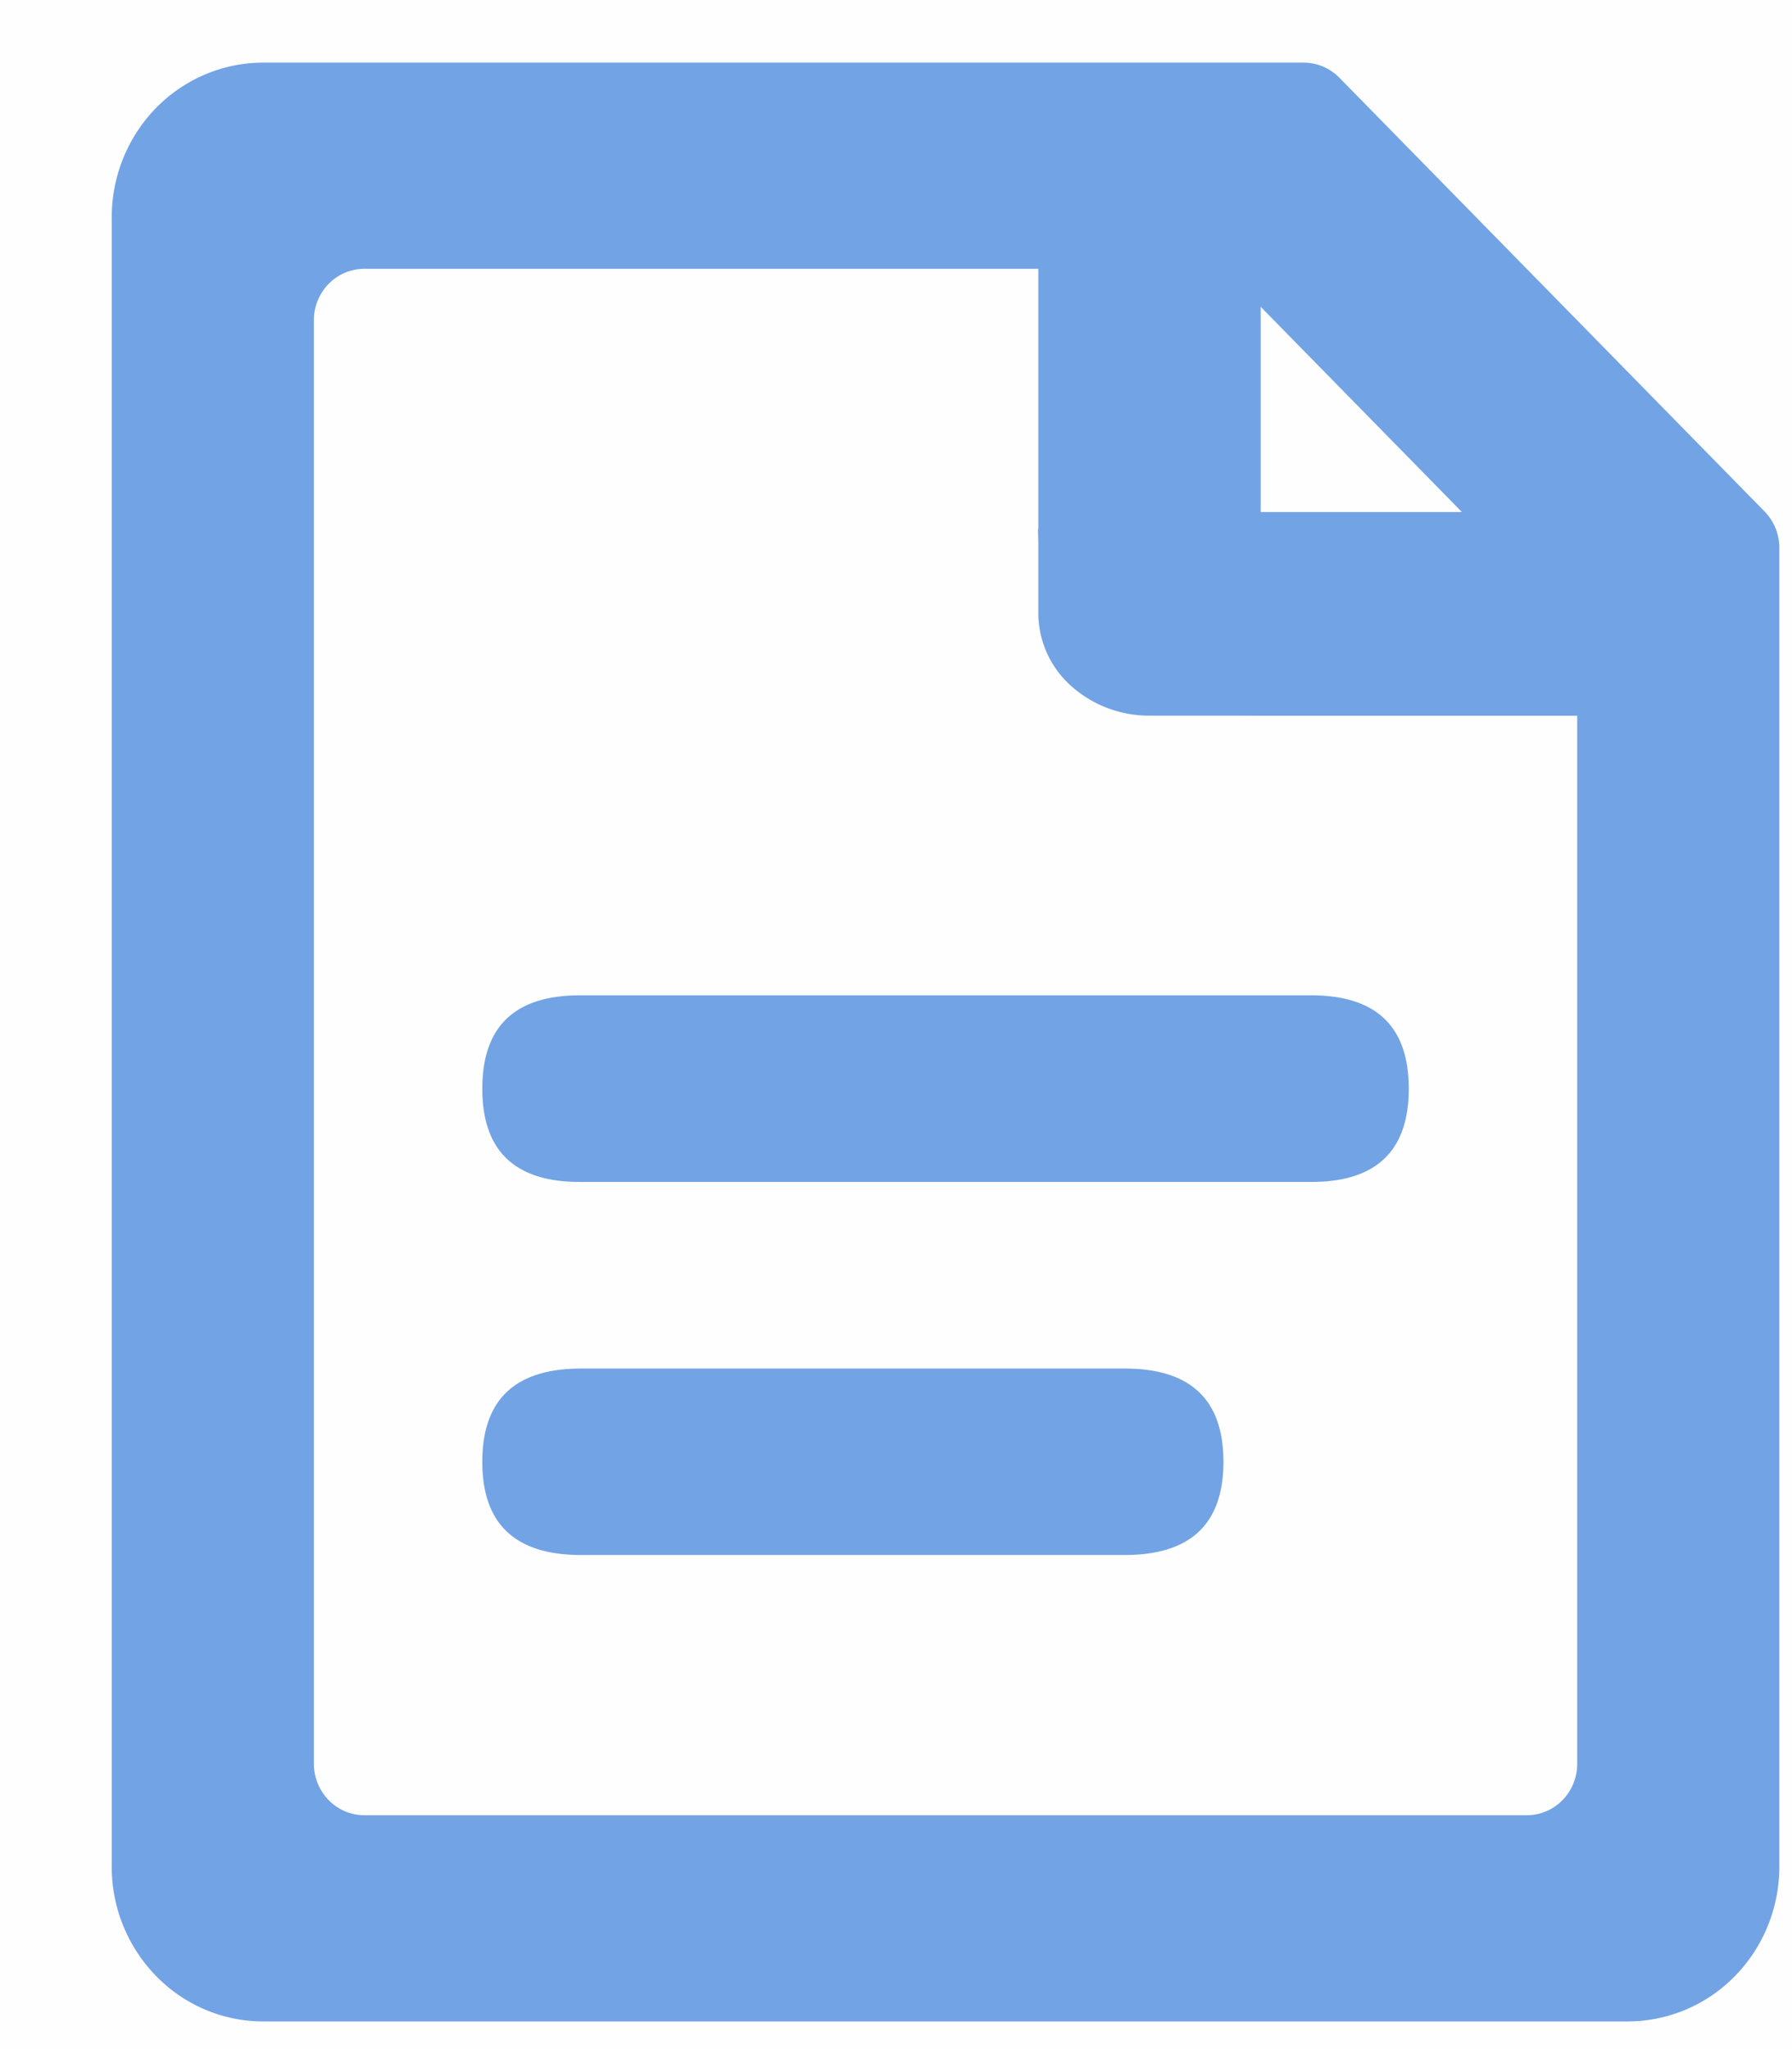 <svg width="14" height="16" viewBox="0 0 14 16" fill="none" xmlns="http://www.w3.org/2000/svg">
    <g filter="url(#8ydrzjfisa)">
        <rect x="-12" y="-176.549" width="325" height="219" rx="8" fill="#fff" shape-rendering="crispEdges"/>
        <g filter="url(#fgpe3eugdb)">
            <path d="M-11-164.349c0-3.921 0-5.881.763-7.378a7 7 0 0 1 3.06-3.059c1.496-.763 3.457-.763 7.377-.763h3.4c7.84 0 11.761 0 14.756 1.526a13.995 13.995 0 0 1 6.118 6.118C26-164.91 26-160.99 26-153.149v172.2c0 7.84 0 11.76-1.526 14.756a14 14 0 0 1-6.118 6.118C15.36 41.45 11.44 41.45 3.6 41.45H.2c-3.92 0-5.88 0-7.378-.763a7 7 0 0 1-3.059-3.06C-11 36.132-11 34.172-11 30.252v-194.6z" fill="#FEFEFF"/>
        </g>
        <path d="M2.057.489h8.127c.105 0 .205.042.28.118l3.321 3.386a.407.407 0 0 1 .116.285v10.298c0 .32-.125.628-.347.854a1.173 1.173 0 0 1-.838.354H2.057c-.314 0-.615-.127-.837-.354a1.22 1.22 0 0 1-.347-.854V1.696c0-.32.125-.627.347-.854.222-.226.523-.353.837-.353zm.79 1.61a.391.391 0 0 0-.28.118.407.407 0 0 0-.115.284v11.27c0 .107.042.21.116.285a.39.39 0 0 0 .279.118h9.08a.391.391 0 0 0 .28-.118.406.406 0 0 0 .115-.285V5.083a.406.406 0 0 0-.116-.285L9.674 2.217a.391.391 0 0 0-.28-.118H2.848z" fill="#72A3E4"/>
        <path d="M9.848 3.998h2.605v1.59H8.98a.911.911 0 0 1-.614-.234.762.762 0 0 1-.254-.561V1.217h1.737v2.781z" fill="#72A3E4"/>
        <path d="M12.453 4.13v1.457H9.848a1.92 1.92 0 0 1-1.228-.426c-.326-.274-.51-.644-.51-1.03h4.343zM4.53 7.772h5.714c.508 0 .762.243.762.729 0 .485-.254.728-.762.728H4.53c-.508 0-.762-.243-.762-.728 0-.486.254-.729.762-.729zM4.54 10.686h4.246c.515 0 .772.242.772.728s-.257.728-.772.728H4.54c-.515 0-.772-.242-.772-.728s.257-.728.772-.728z" fill="#72A3E4"/>
        <rect x="-11.5" y="-176.049" width="324" height="218" rx="7.5" stroke="#C9D5EB" shape-rendering="crispEdges"/>
    </g>
    <defs>
        <filter id="8ydrzjfisa" x="-16" y="-180.549" width="333" height="227" filterUnits="userSpaceOnUse" color-interpolation-filters="sRGB">
            <feFlood flood-opacity="0" result="BackgroundImageFix"/>
            <feColorMatrix in="SourceAlpha" values="0 0 0 0 0 0 0 0 0 0 0 0 0 0 0 0 0 0 127 0" result="hardAlpha"/>
            <feOffset/>
            <feGaussianBlur stdDeviation="2"/>
            <feComposite in2="hardAlpha" operator="out"/>
            <feColorMatrix values="0 0 0 0 0 0 0 0 0 0 0 0 0 0 0 0 0 0 0.02 0"/>
            <feBlend in2="BackgroundImageFix" result="effect1_dropShadow_20_2103"/>
            <feBlend in="SourceGraphic" in2="effect1_dropShadow_20_2103" result="shape"/>
        </filter>
        <filter id="fgpe3eugdb" x="-21" y="-181.549" width="57" height="237" filterUnits="userSpaceOnUse" color-interpolation-filters="sRGB">
            <feFlood flood-opacity="0" result="BackgroundImageFix"/>
            <feColorMatrix in="SourceAlpha" values="0 0 0 0 0 0 0 0 0 0 0 0 0 0 0 0 0 0 127 0" result="hardAlpha"/>
            <feOffset dy="4"/>
            <feGaussianBlur stdDeviation="5"/>
            <feComposite in2="hardAlpha" operator="out"/>
            <feColorMatrix values="0 0 0 0 0.788 0 0 0 0 0.835 0 0 0 0 0.922 0 0 0 0.8 0"/>
            <feBlend in2="BackgroundImageFix" result="effect1_dropShadow_20_2103"/>
            <feBlend in="SourceGraphic" in2="effect1_dropShadow_20_2103" result="shape"/>
        </filter>
    </defs>
</svg>
